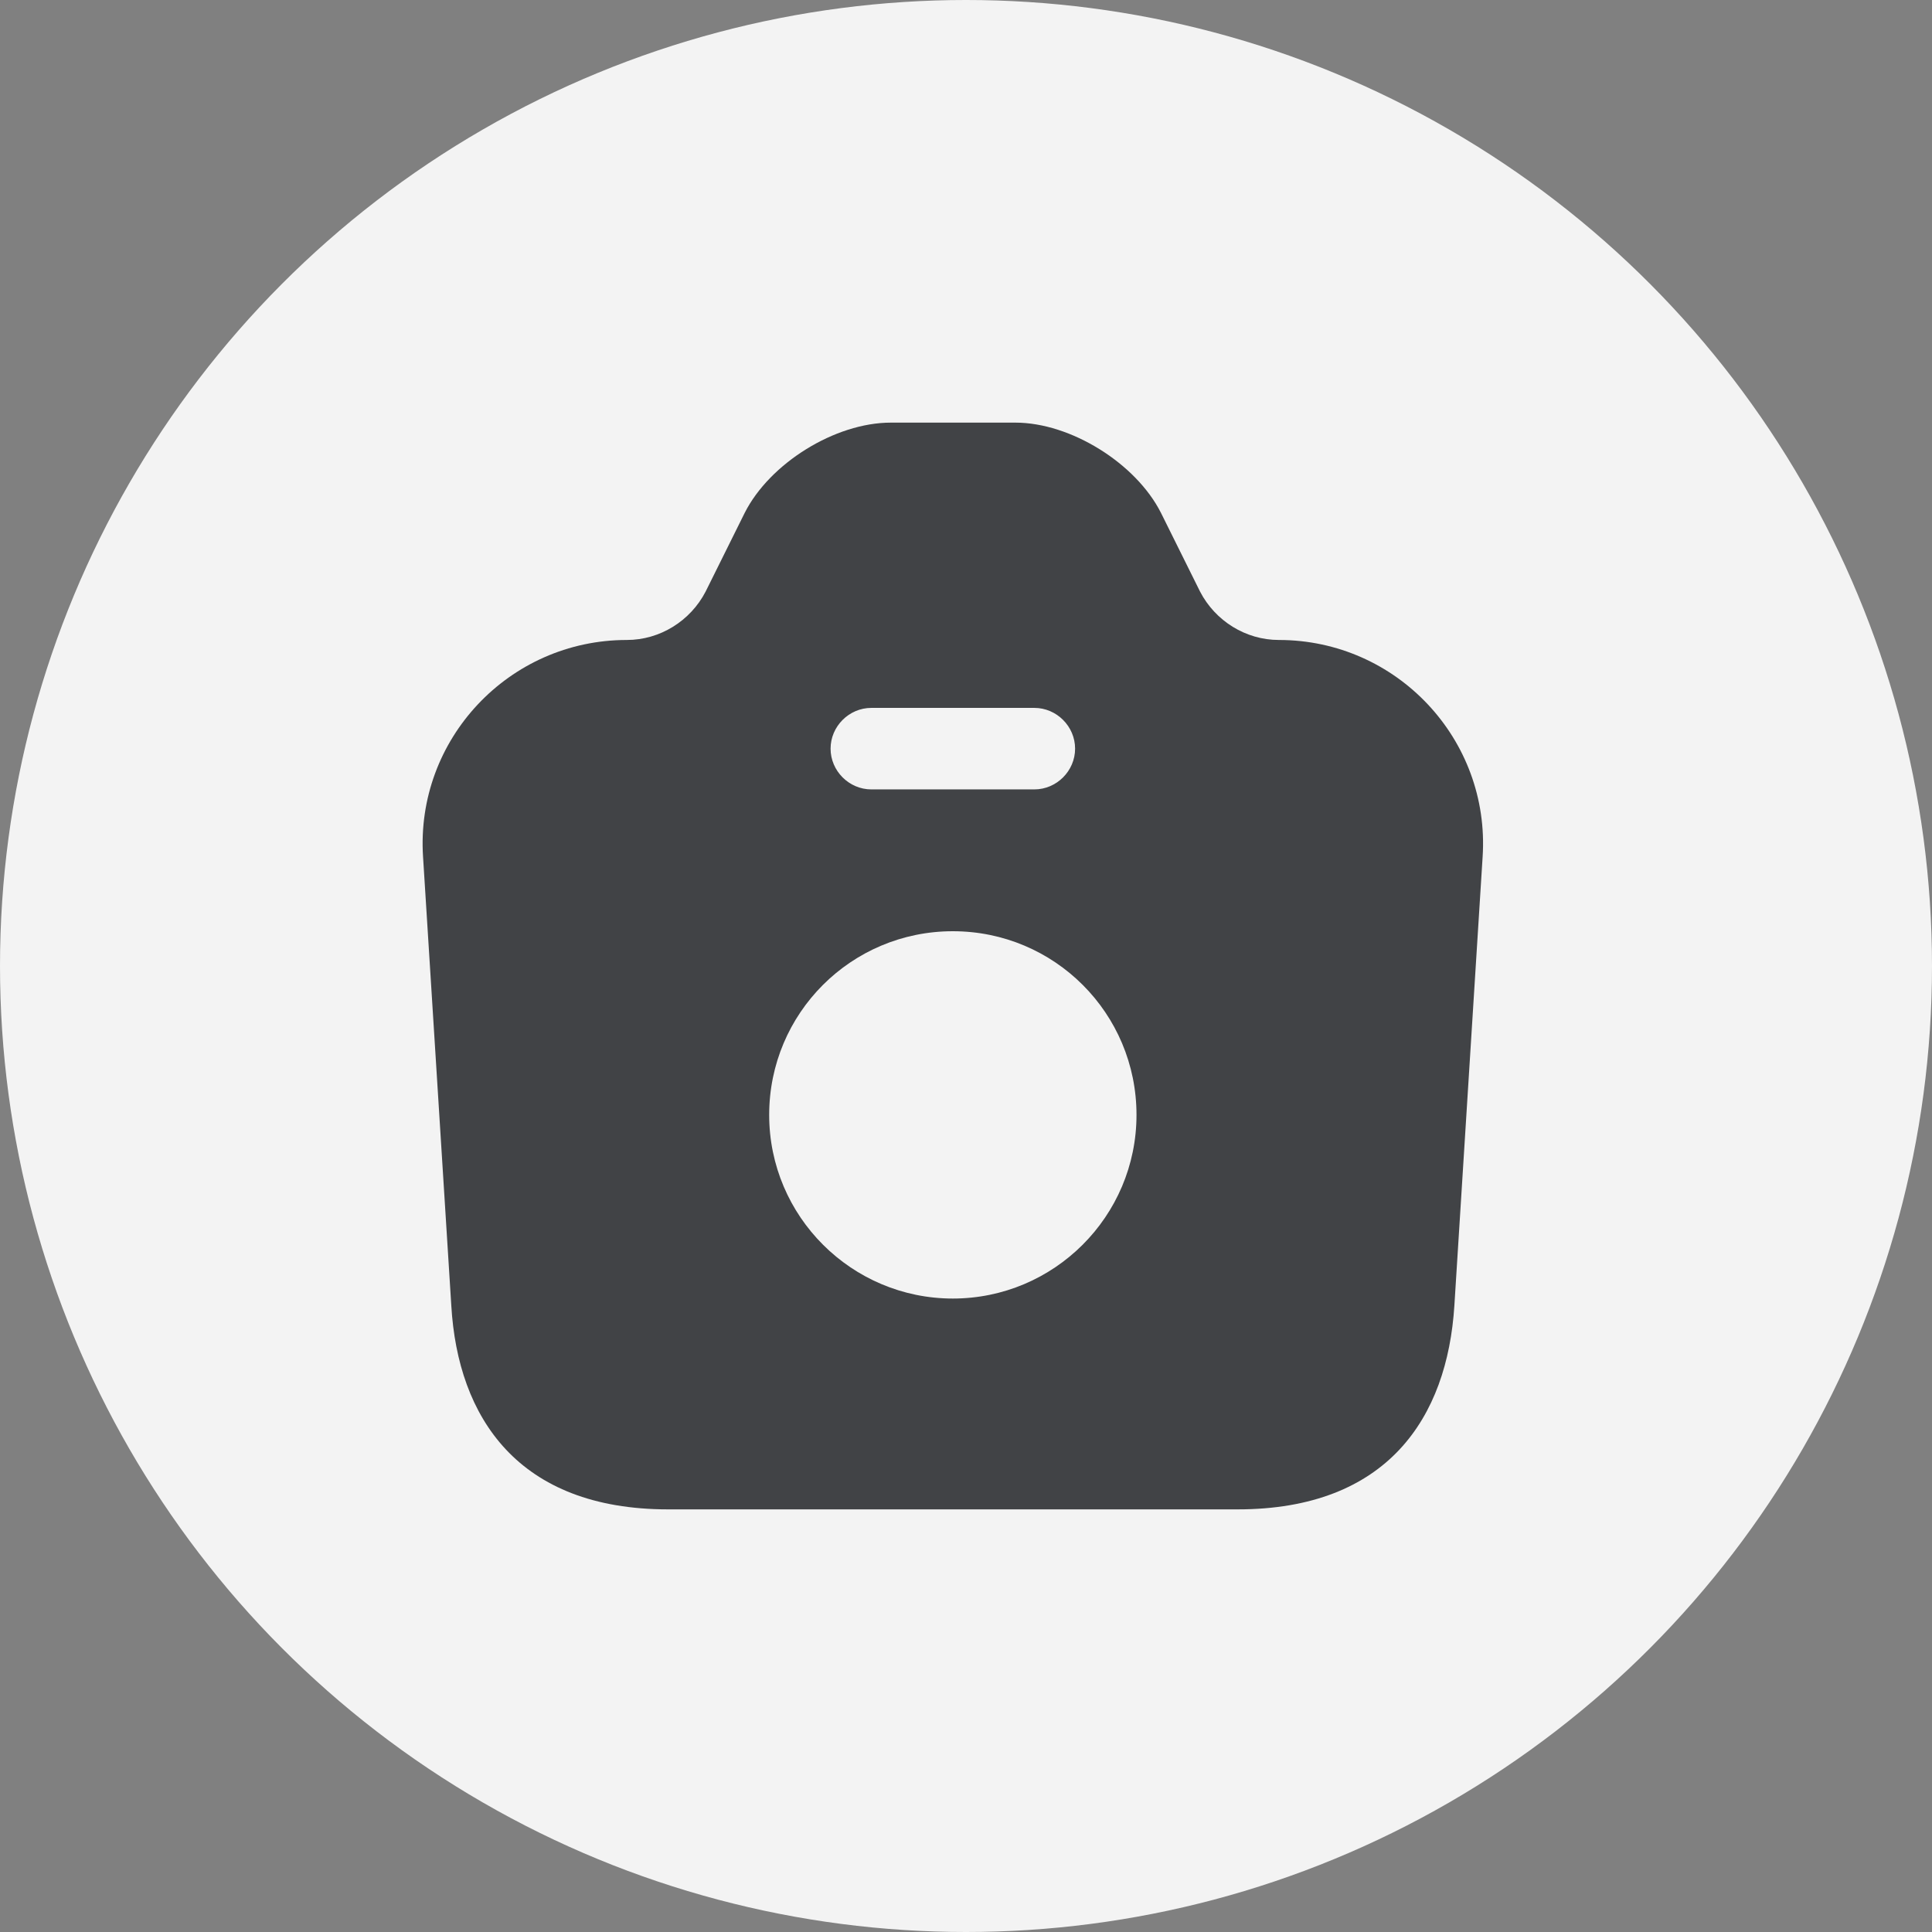 <svg width="32" height="32" viewBox="0 0 32 32" fill="none" xmlns="http://www.w3.org/2000/svg">
<rect x="0" y="0" width="32" height="32" fill="#808080" stroke="none"/>
<circle opacity="0.9" cx="16" cy="16" r="16" fill="white"/>
<path d="M21.182 10.6C20.633 10.6 20.129 10.285 19.877 9.799L19.229 8.494C18.815 7.675 17.735 7 16.817 7H14.756C13.829 7 12.749 7.675 12.335 8.494L11.687 9.799C11.435 10.285 10.931 10.6 10.382 10.6C8.429 10.6 6.881 12.247 7.007 14.191L7.475 21.625C7.583 23.479 8.582 25 11.066 25H20.498C22.982 25 23.972 23.479 24.089 21.625L24.557 14.191C24.683 12.247 23.135 10.6 21.182 10.6ZM14.432 11.725H17.132C17.501 11.725 17.807 12.031 17.807 12.4C17.807 12.769 17.501 13.075 17.132 13.075H14.432C14.063 13.075 13.757 12.769 13.757 12.4C13.757 12.031 14.063 11.725 14.432 11.725ZM15.782 21.508C14.108 21.508 12.74 20.149 12.74 18.466C12.74 16.783 14.099 15.424 15.782 15.424C17.465 15.424 18.824 16.783 18.824 18.466C18.824 20.149 17.456 21.508 15.782 21.508Z" fill="#414346"/>
</svg>
